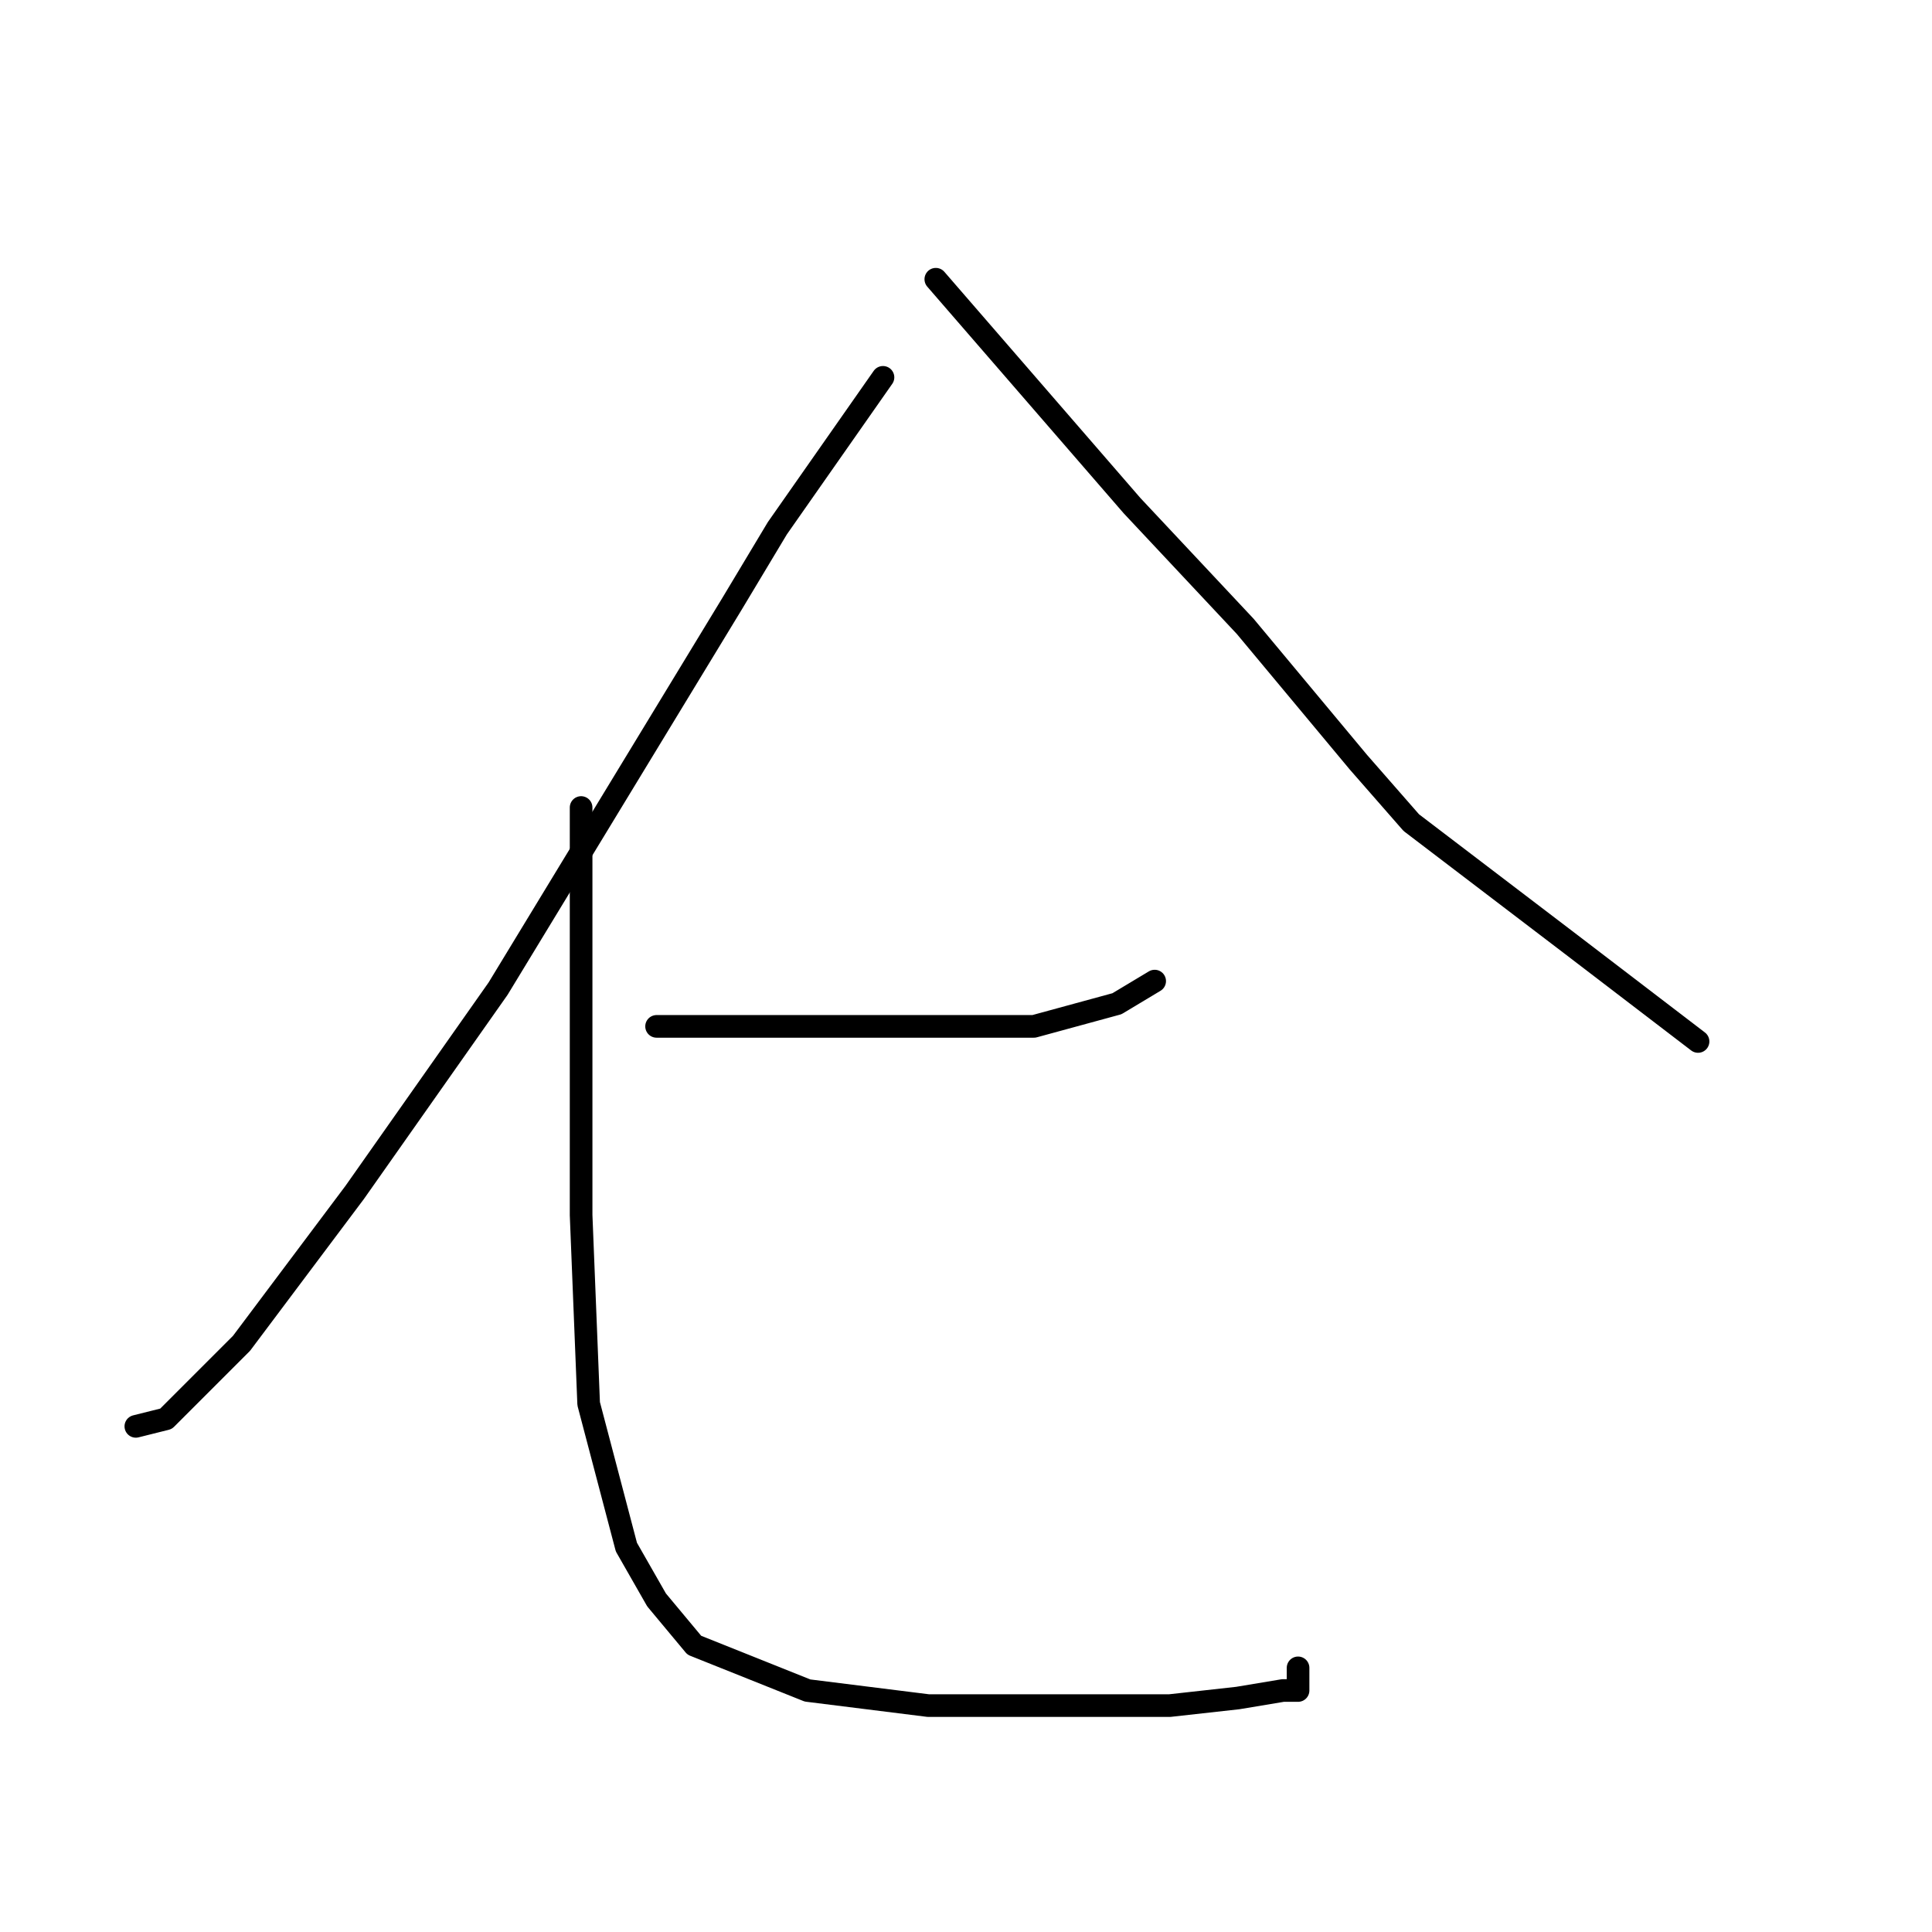 <?xml version="1.0" standalone="no"?>
    <svg width="256" height="256" xmlns="http://www.w3.org/2000/svg" version="1.1">
    <polyline stroke="black" stroke-width="3" stroke-linecap="round" fill="transparent" stroke-linejoin="round" points="117 50 110 60 103 70 97 80 66 131 47 158 32 178 22 188 18 189 18 189 " />
        <polyline stroke="black" stroke-width="3" stroke-linecap="round" fill="transparent" stroke-linejoin="round" points="124 37 137 52 150 67 165 83 180 101 187 109 208 125 225 138 225 138 " />
        <polyline stroke="black" stroke-width="3" stroke-linecap="round" fill="transparent" stroke-linejoin="round" points="87 136 91 136 95 136 101 136 114 136 130 136 137 136 148 133 153 130 153 130 " />
        <polyline stroke="black" stroke-width="3" stroke-linecap="round" fill="transparent" stroke-linejoin="round" points="77 107 77 134 77 161 78 186 83 205 87 212 92 218 107 224 123 226 140 226 155 226 164 225 170 224 171 224 172 224 172 221 172 221 " />
        </svg>